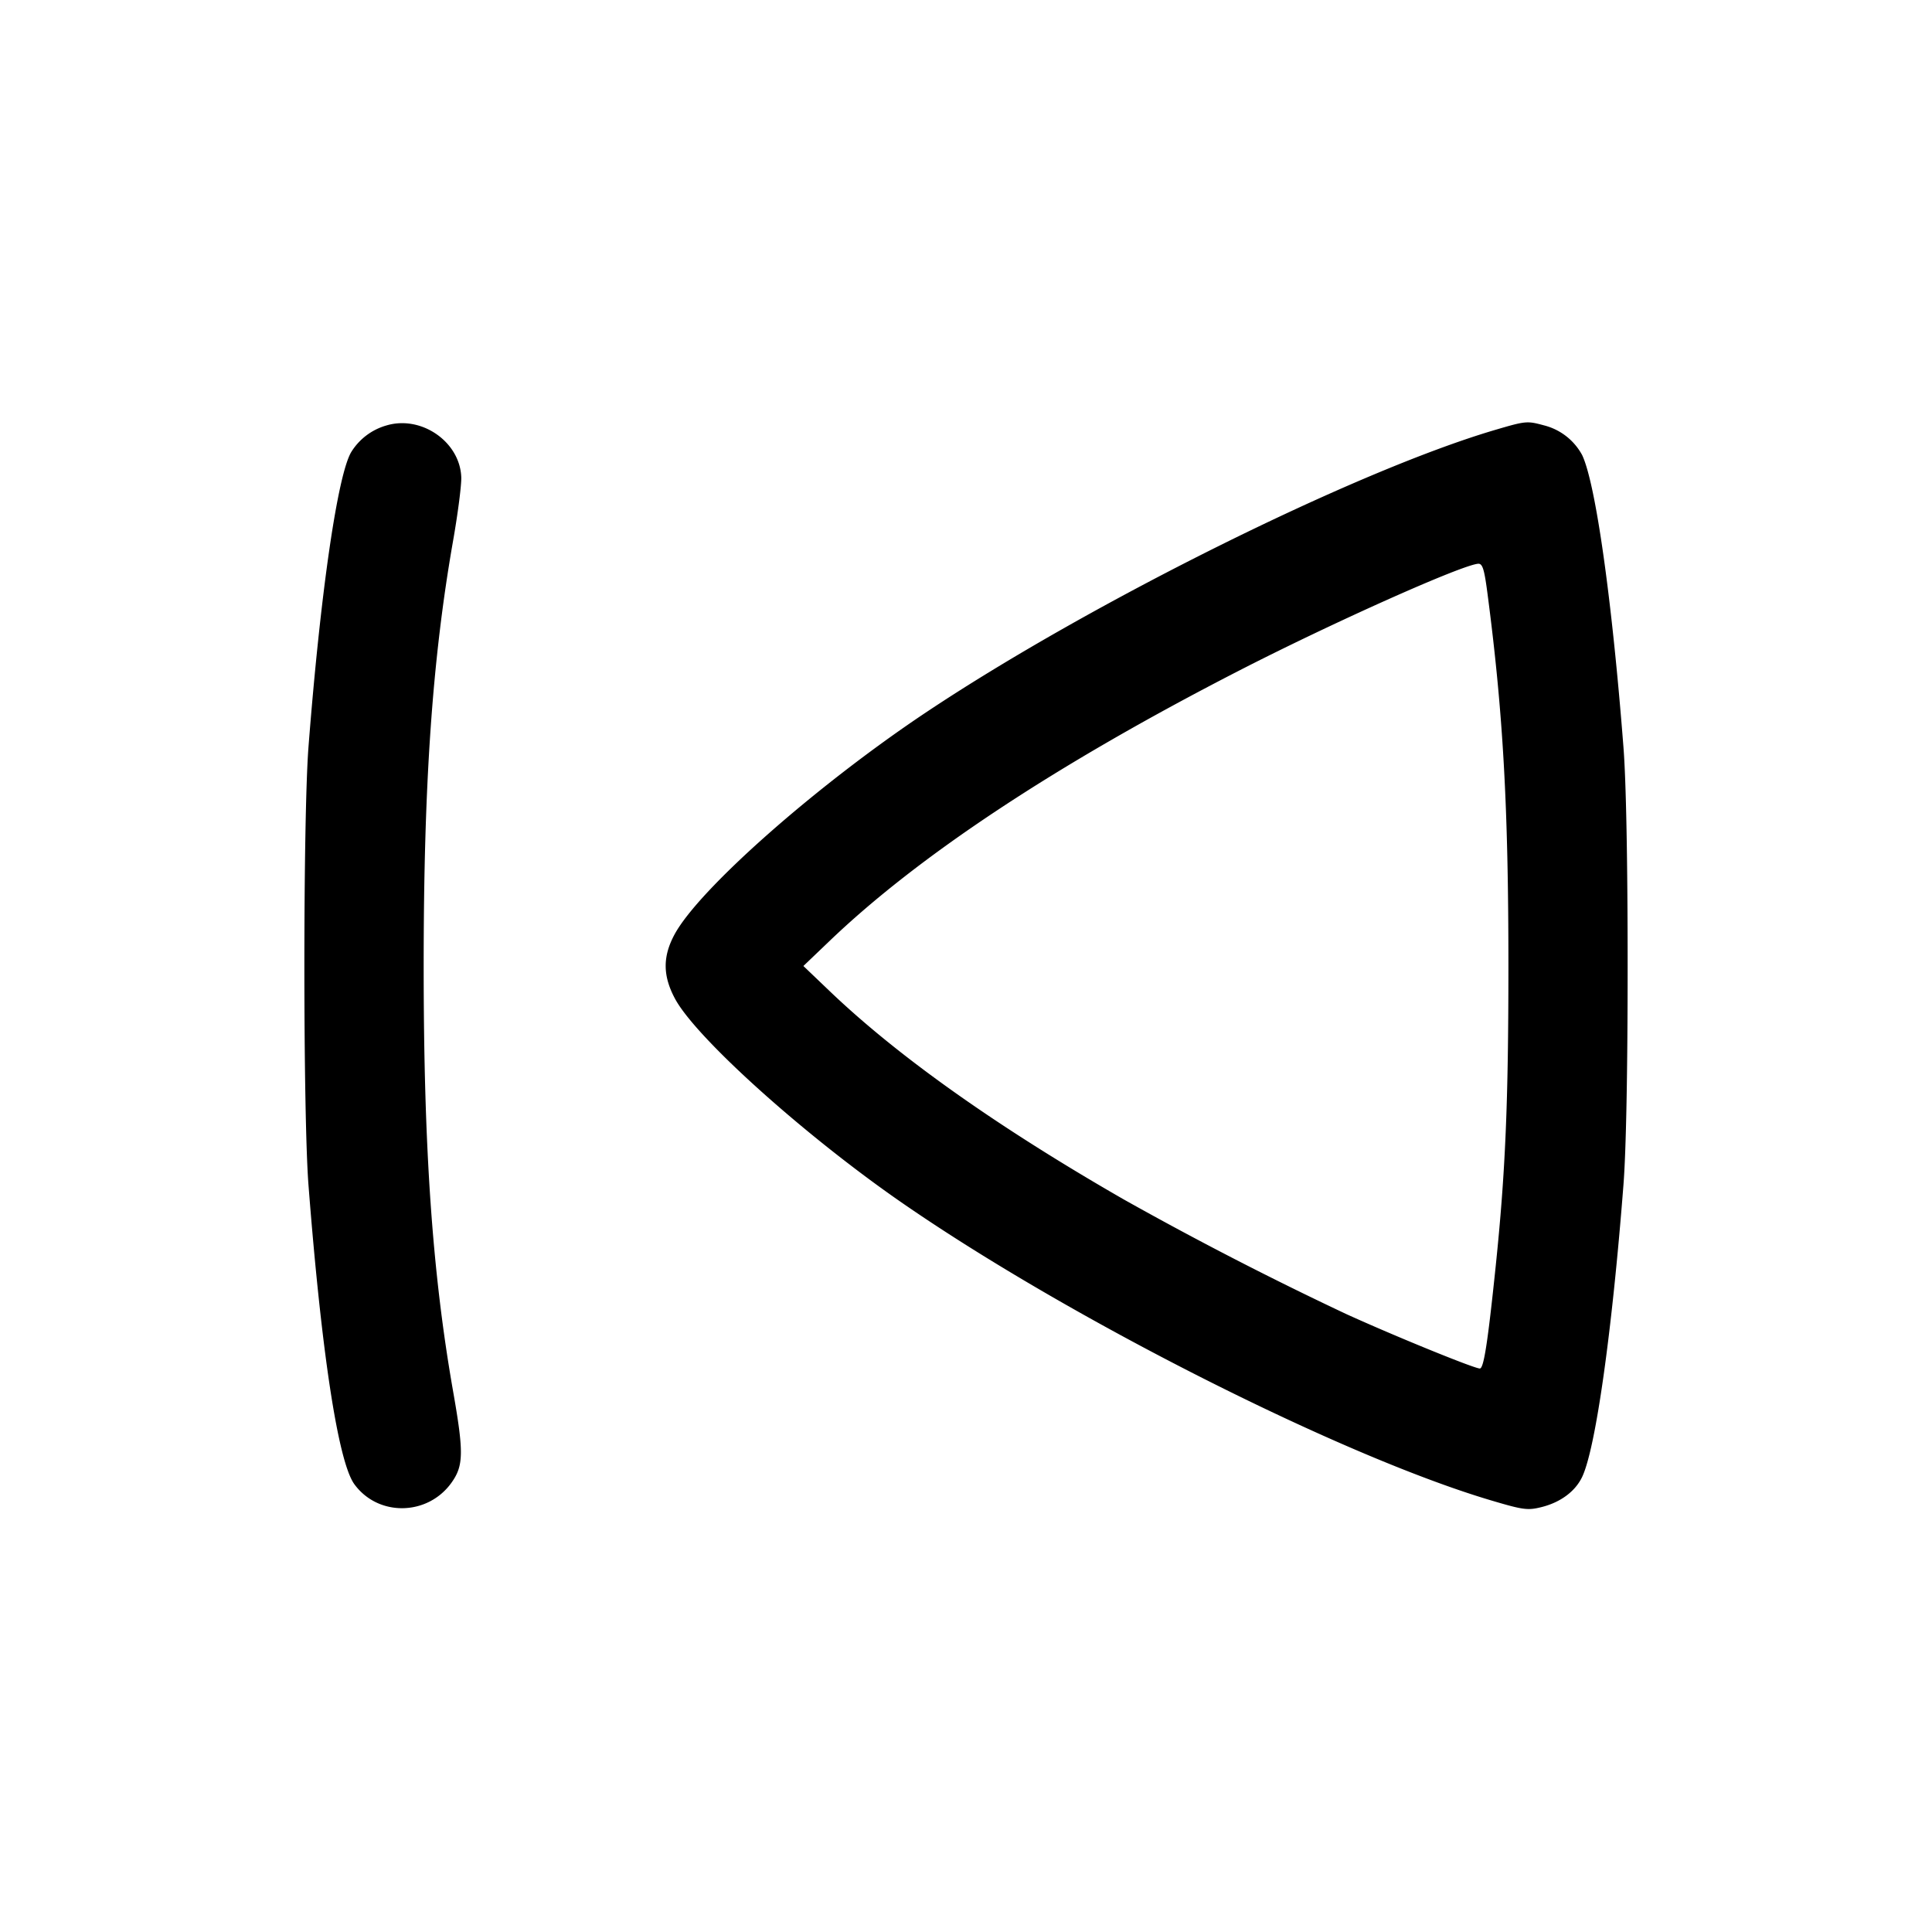<svg width="24" height="24" fill="none" xmlns="http://www.w3.org/2000/svg"><path d="M4.801 5.285a.757.757 0 0 0-.435.326c-.171.275-.385 1.751-.534 3.669-.068.888-.068 4.552 0 5.44.162 2.088.369 3.439.569 3.716.296.408.915.397 1.21-.021.148-.209.151-.374.017-1.135-.259-1.478-.365-3.017-.365-5.28 0-2.263.106-3.802.365-5.28.06-.341.106-.698.102-.793-.017-.44-.497-.771-.929-.642m13.767.057c-1.738.514-5.026 2.147-7.067 3.509-1.363.91-2.812 2.189-3.12 2.754-.15.276-.149.516.004.801.26.485 1.602 1.692 2.812 2.53 2.087 1.445 5.478 3.158 7.341 3.707.388.115.442.121.614.078.234-.059.417-.195.502-.374.167-.351.37-1.784.513-3.627.033-.42.052-1.41.052-2.72 0-1.31-.019-2.3-.052-2.72-.143-1.843-.346-3.276-.513-3.627a.746.746 0 0 0-.474-.369c-.211-.057-.225-.056-.612.058m-.093 2.008c.197 1.494.263 2.662.263 4.65 0 1.698-.037 2.565-.159 3.74-.098.941-.147 1.26-.196 1.26-.07 0-1.057-.402-1.663-.678a43.637 43.637 0 0 1-2.76-1.422c-1.579-.907-2.813-1.782-3.663-2.597L9.98 12l.317-.303c1.114-1.069 2.826-2.2 5.083-3.36 1.162-.597 2.786-1.323 2.984-1.334.052-.002.074.068.111.347" fill-rule="evenodd" fill="#000"/></svg>